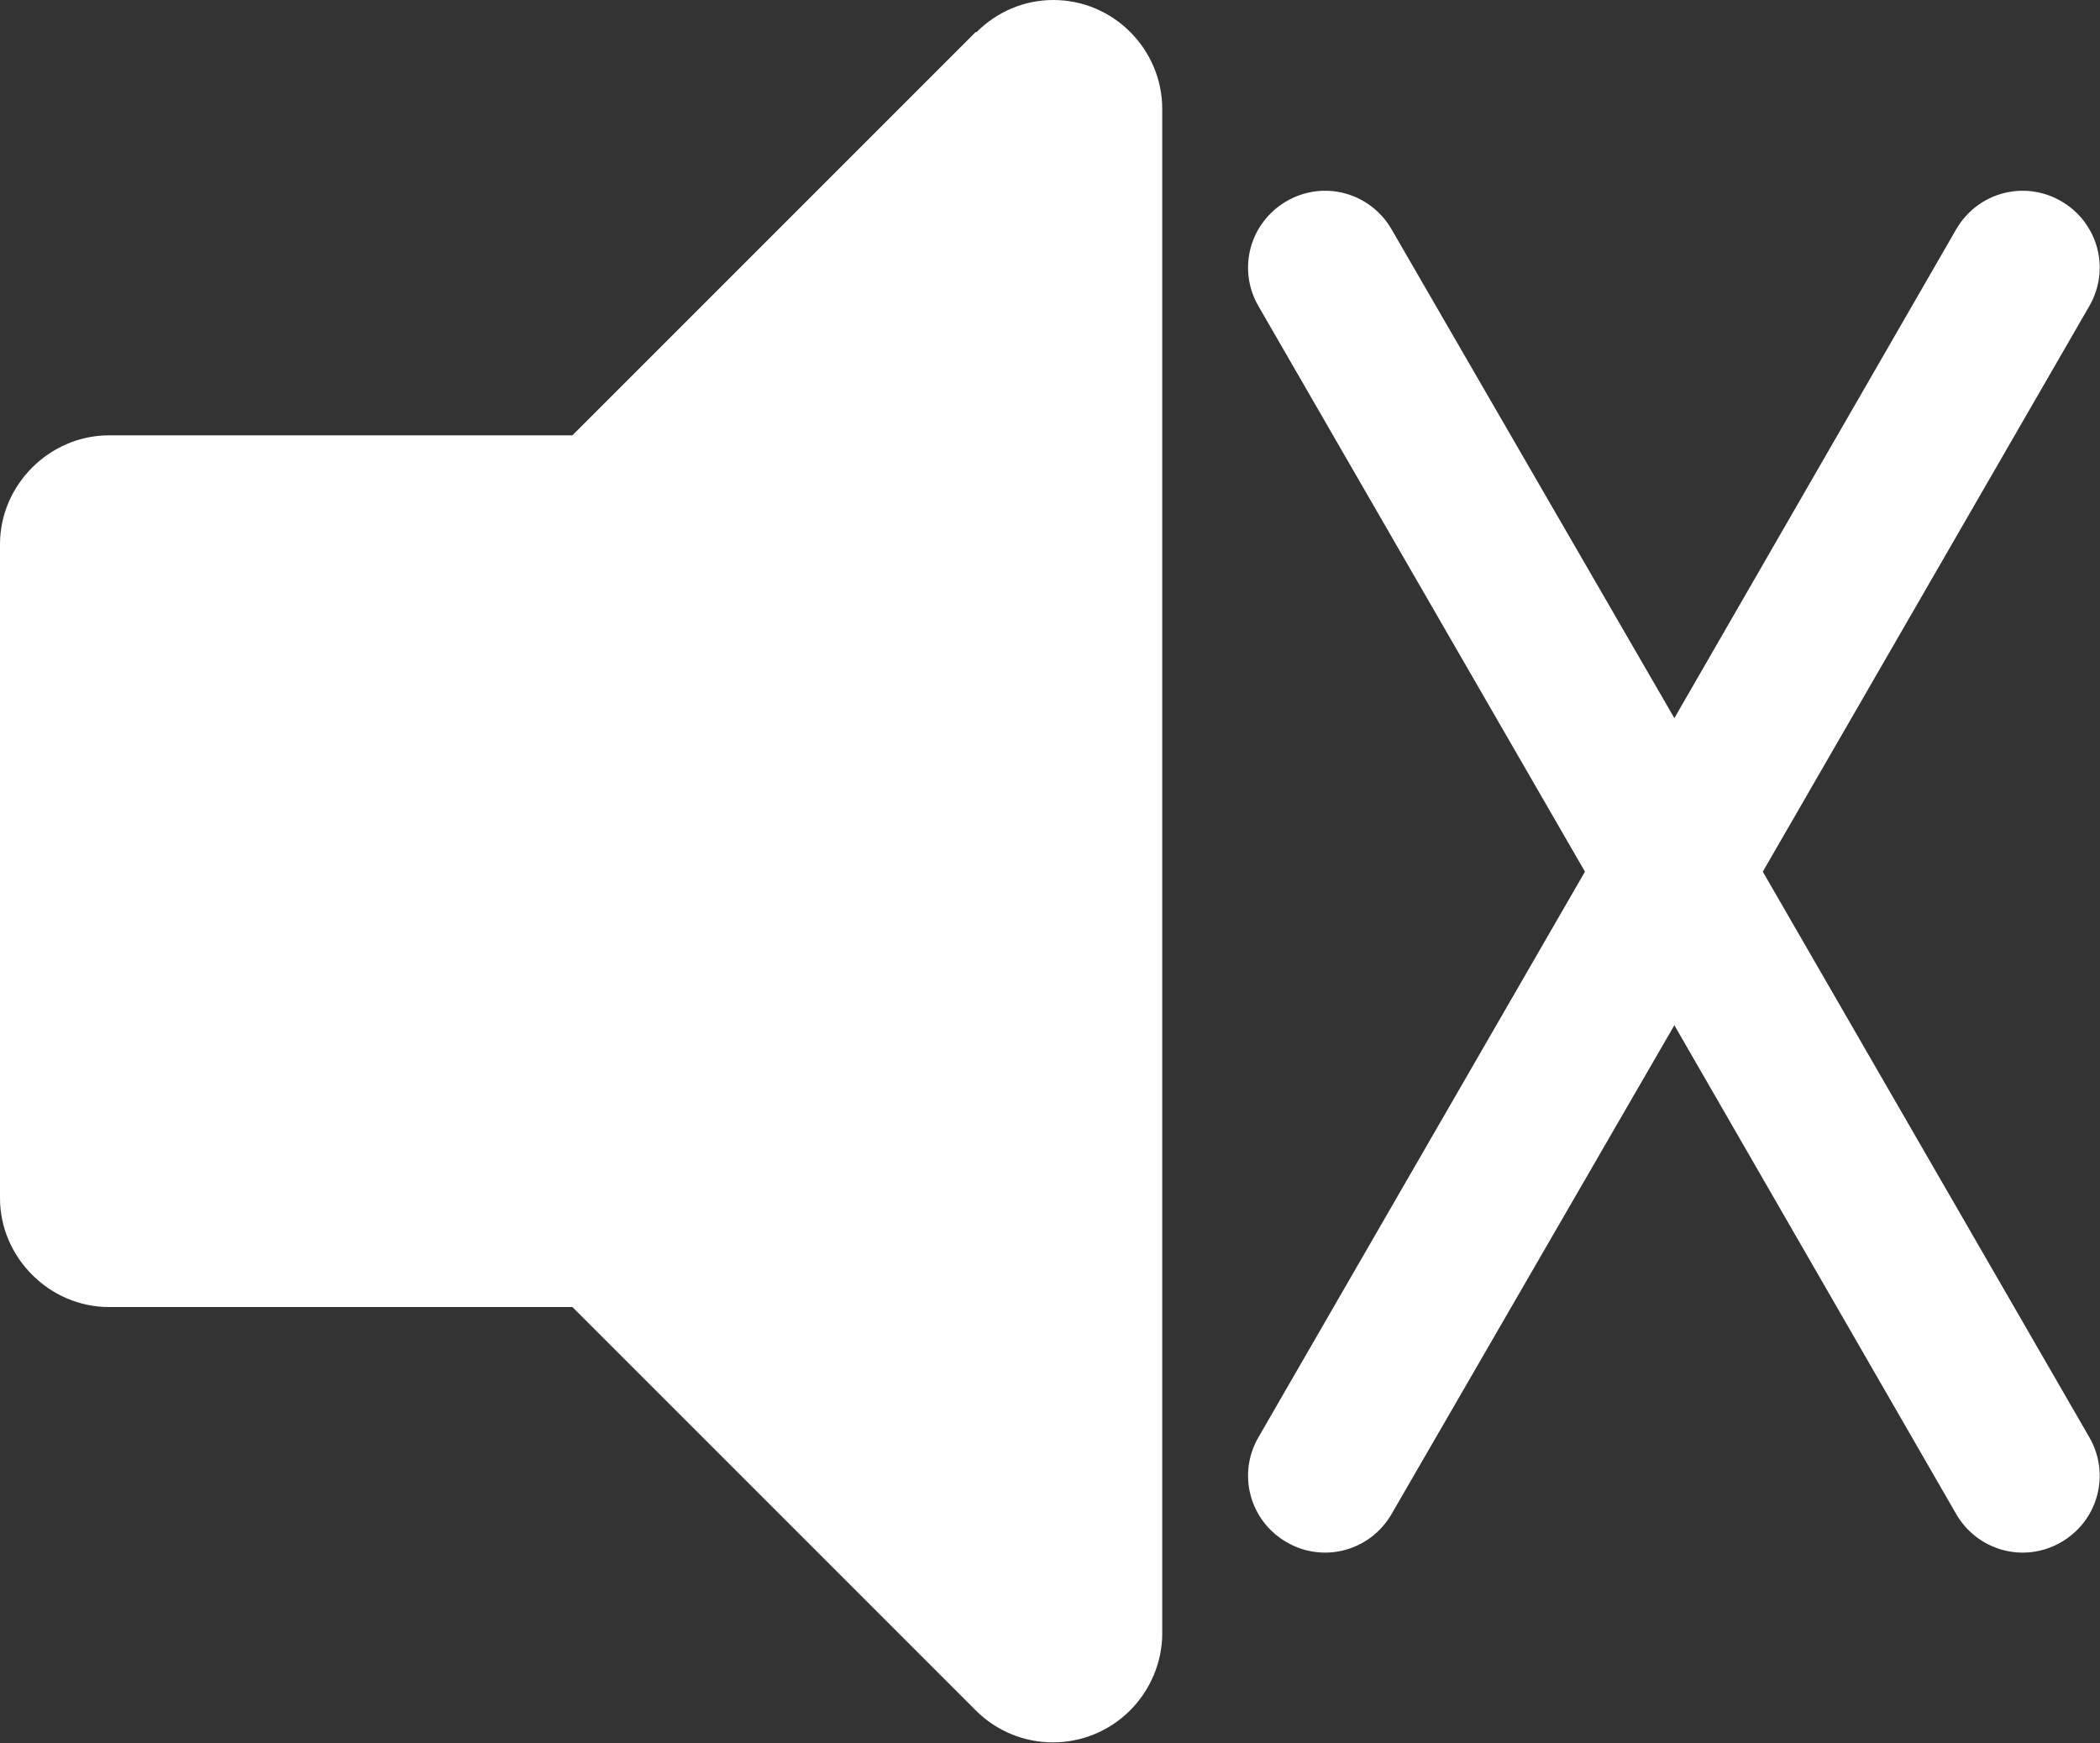 <?xml version="1.0" encoding="UTF-8"?>
<svg id="Ebene_1" data-name="Ebene 1" xmlns="http://www.w3.org/2000/svg" viewBox="0 0 21.61 17.94">
  <rect x="0" y="0" width="21.61" height="17.94" fill="#333333" stroke="none"/>
  <defs>
    <style>
      .cls-1 {
        fill: #fff;
        stroke-width: 0px;
      }
    </style>
  </defs>
  <g id="Icon_awesome-volume-up" data-name="Icon awesome-volume-up">
    <path class="cls-1" d="m10.04.33l-4.15,4.15H1.12c-.61,0-1.12.51-1.12,1.12v6.73c0,.61.51,1.12,1.12,1.12h4.77l4.15,4.15c.44.44,1.15.44,1.59,0,.21-.21.33-.5.33-.79V1.12c0-.61-.5-1.12-1.12-1.12-.3,0-.58.12-.79.33Z"/>
  </g>
  <path class="cls-1" d="m18.14,8.97l3.36-5.82c.22-.38.09-.86-.29-1.08-.38-.22-.86-.09-1.08.29l-2.9,5.03-2.91-5.03c-.22-.38-.7-.51-1.08-.29-.38.22-.51.7-.29,1.08l3.36,5.82-3.36,5.82c-.22.38-.09.86.29,1.08.38.22.86.09,1.08-.29l2.91-5.03,2.9,5.03c.22.38.7.51,1.08.29.38-.22.51-.7.29-1.08l-3.36-5.82Z"/>
</svg>